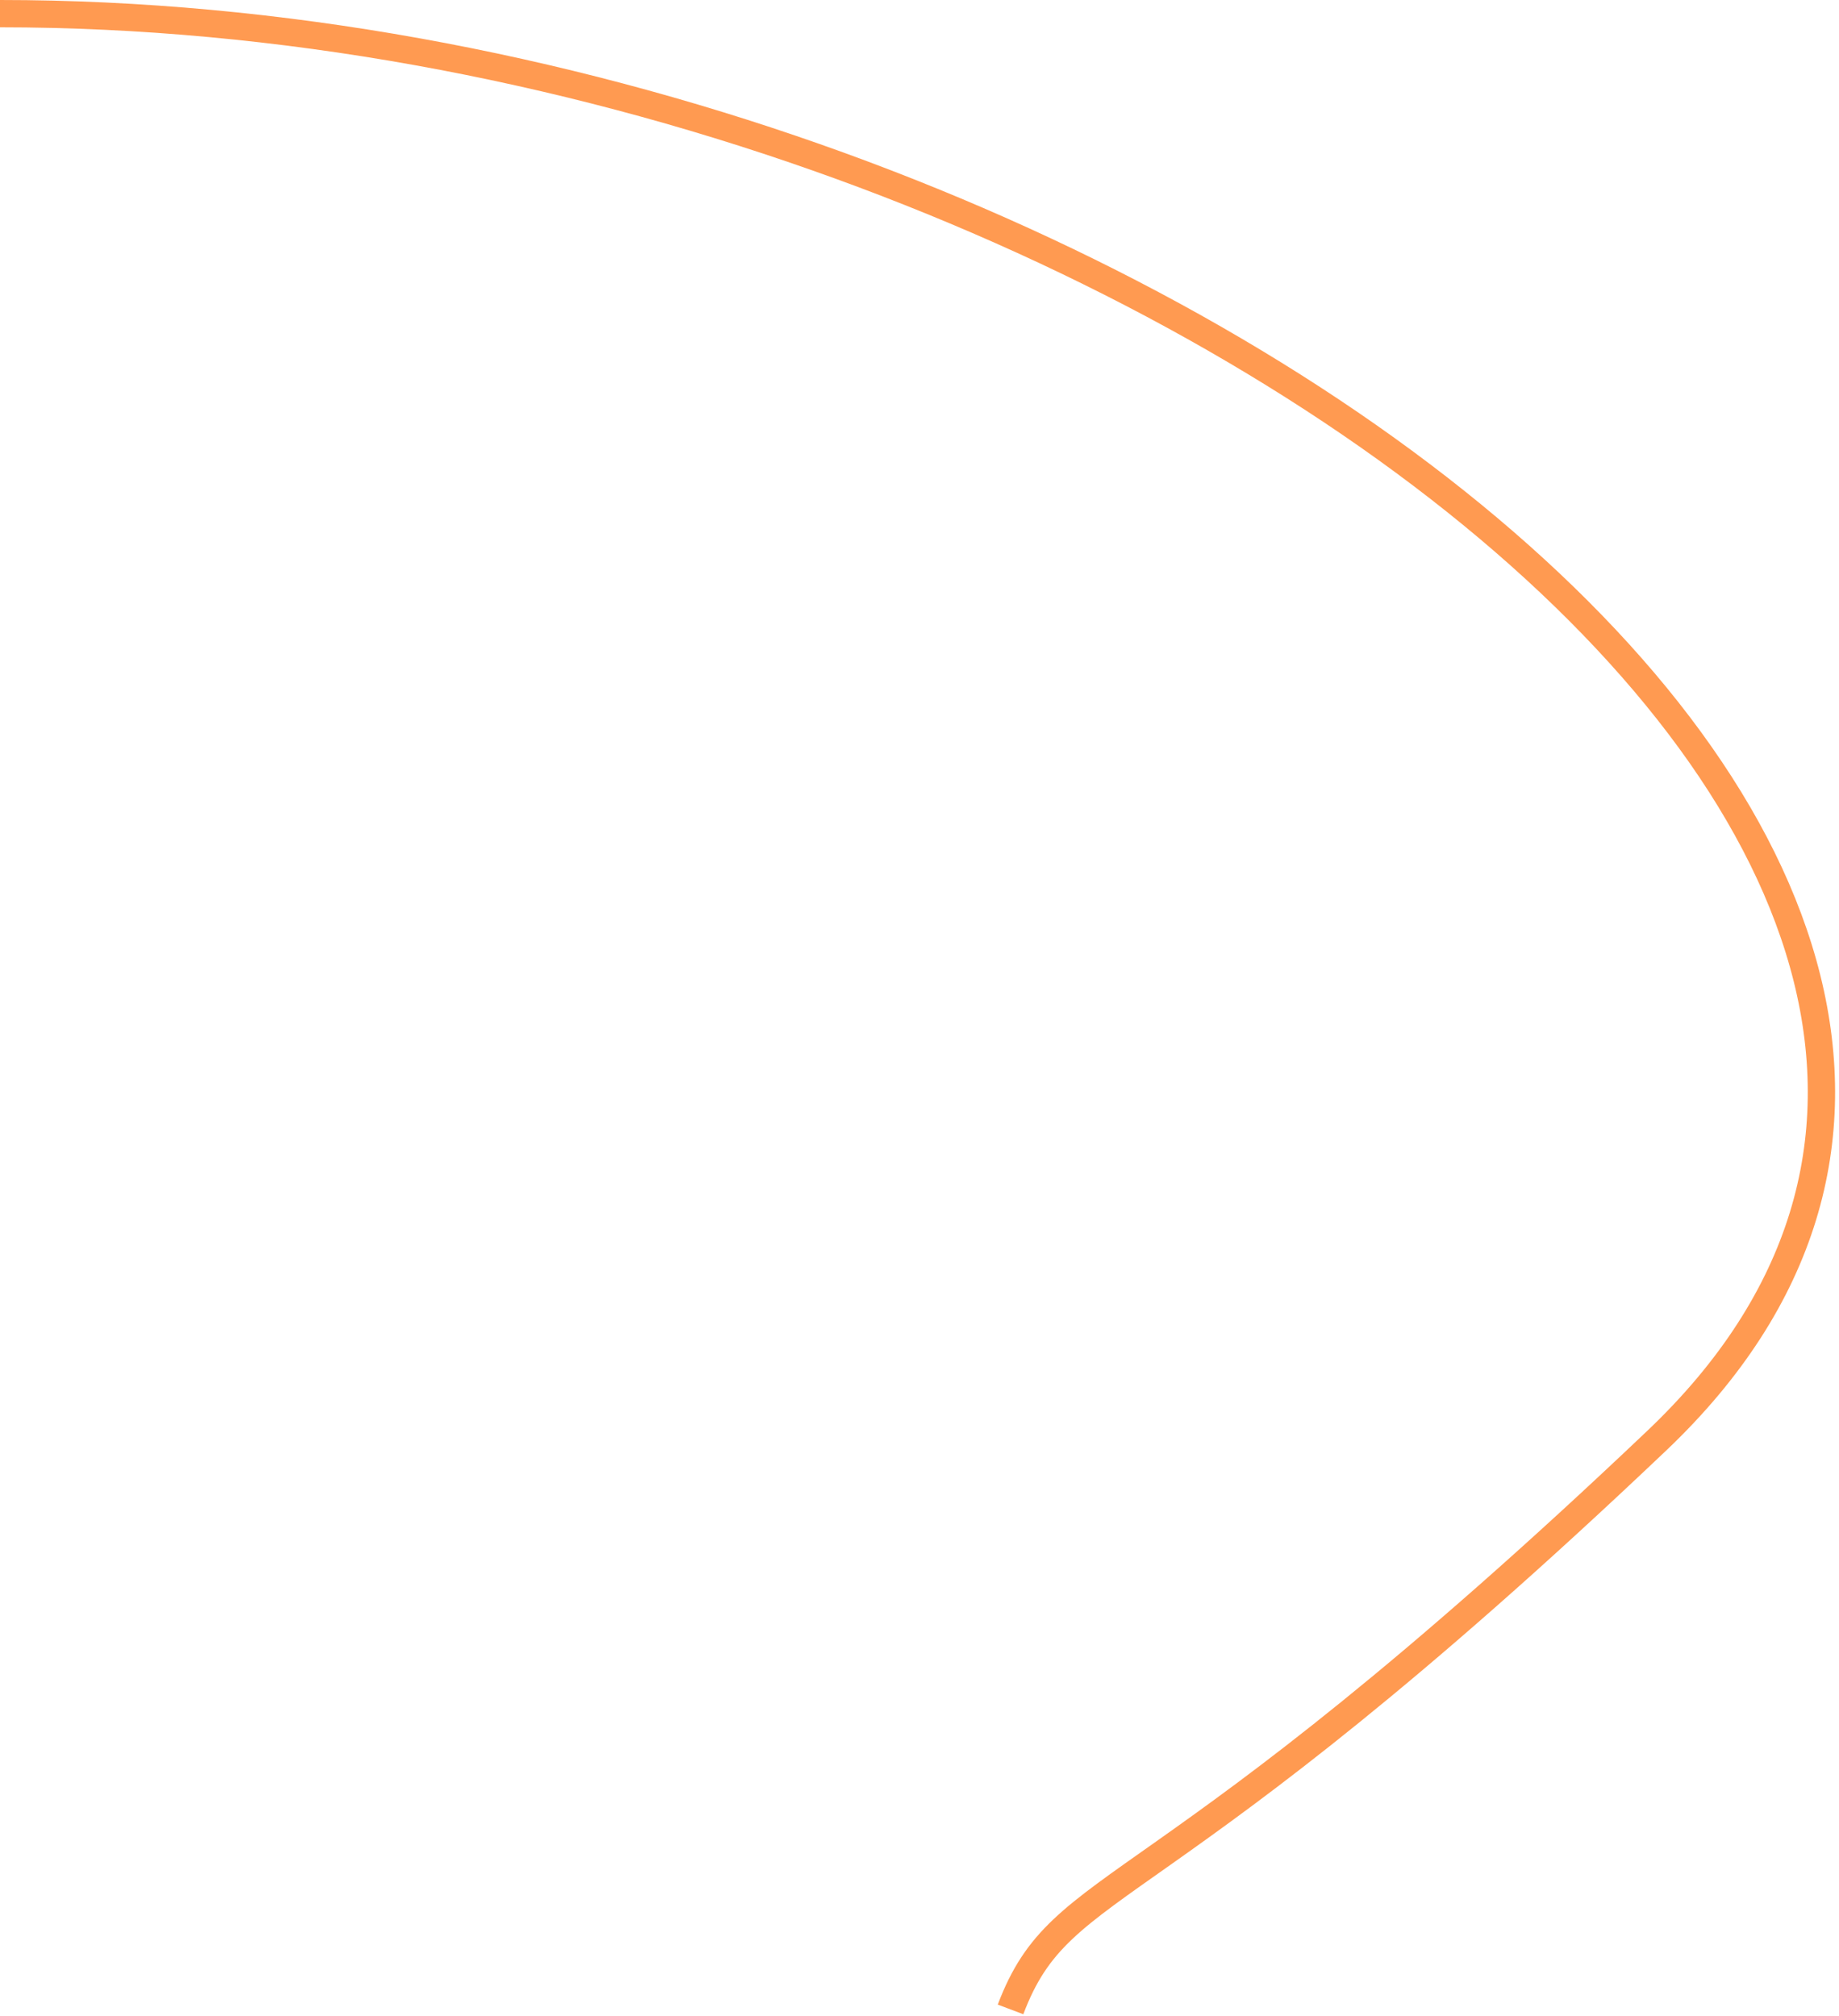 <svg width="404" height="443" viewBox="0 0 404 443" fill="none" xmlns="http://www.w3.org/2000/svg">
<path d="M0 3C246 3 495 192 364 316.5C253.496 421.521 233.5 411 222 441.5" stroke="#FF9A51" stroke-width="6"/>
</svg>
